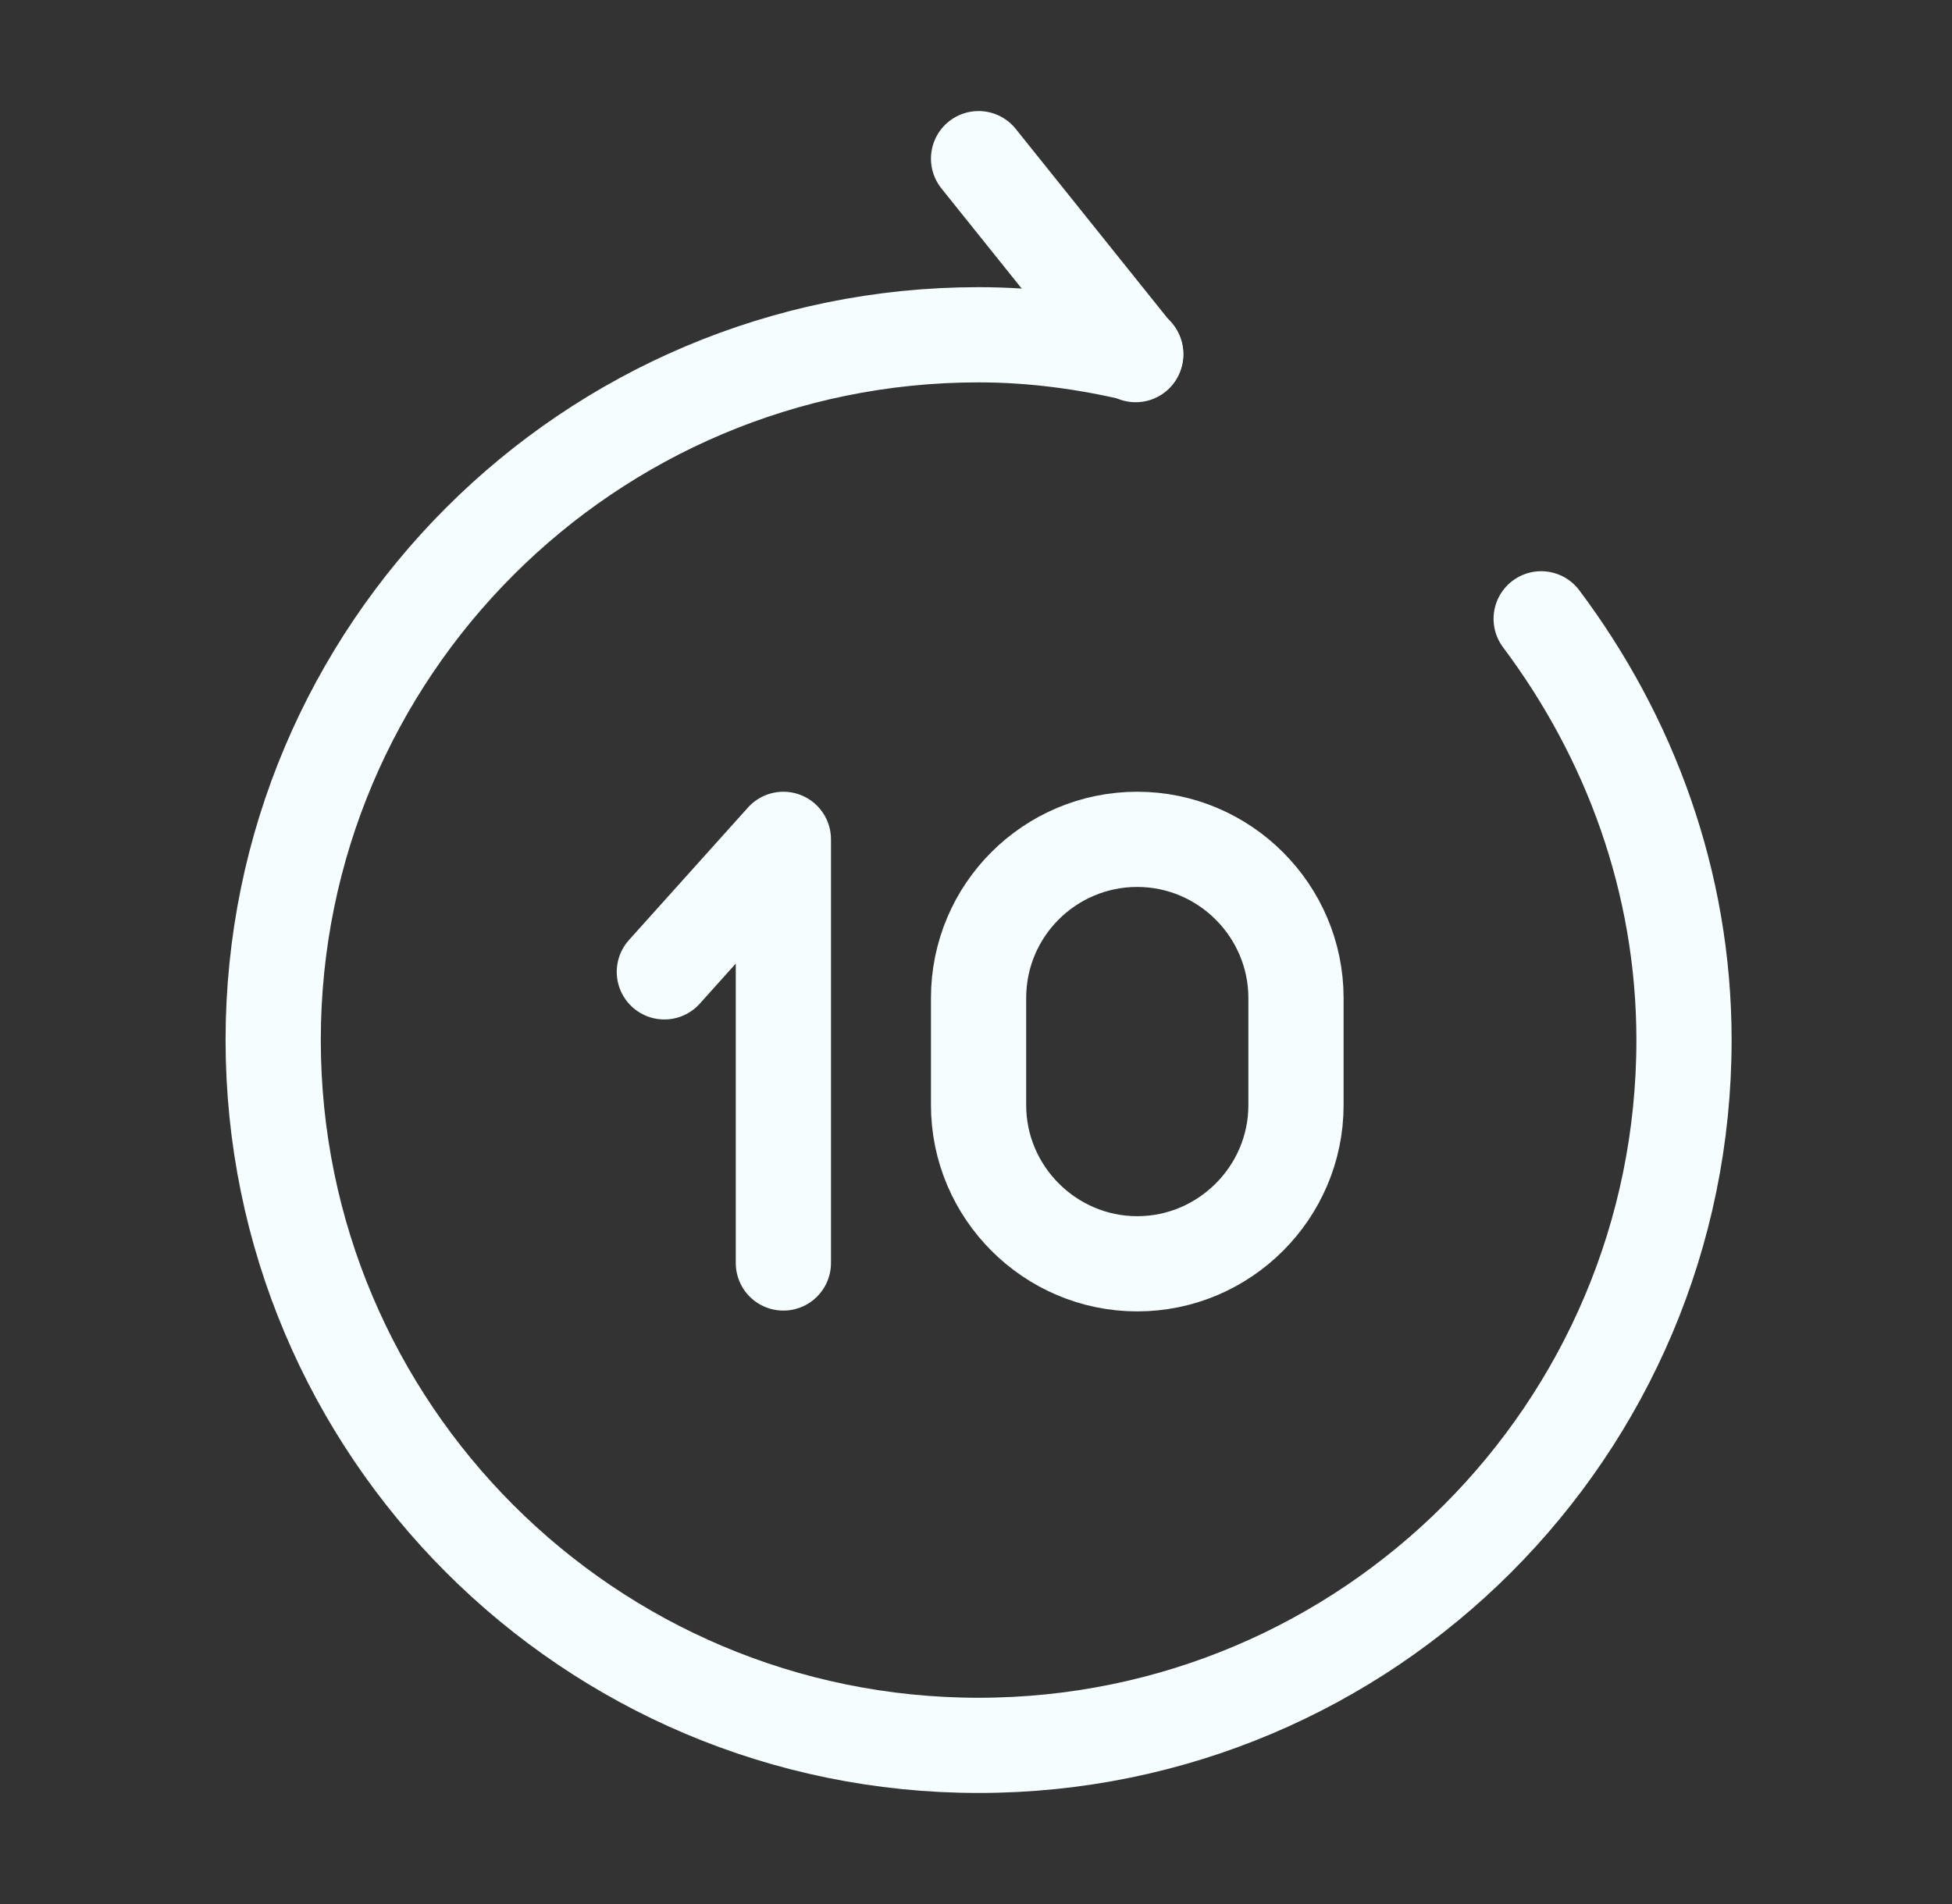<svg width="41" height="40" viewBox="0 0 41 40" fill="none" xmlns="http://www.w3.org/2000/svg">
<rect x="0" y="0" width="41" height="40" fill="#333333" stroke="none"/>
<path d="M23.854 7.45L20.554 3.333" stroke="#F5FDFF" stroke-width="2" stroke-linecap="round" stroke-linejoin="round"/>
<path d="M32.371 13C34.221 15.467 35.371 18.517 35.371 21.85C35.371 30.033 28.738 36.667 20.554 36.667C12.371 36.667 5.738 30.033 5.738 21.85C5.738 13.667 12.371 7.033 20.554 7.033C21.688 7.033 22.788 7.183 23.854 7.433" stroke="#F5FDFF" stroke-width="2" stroke-linecap="round" stroke-linejoin="round"/>
<path d="M16.454 26.533V17.633L13.954 20.417" stroke="#F5FDFF" stroke-width="2" stroke-linecap="round" stroke-linejoin="round"/>
<path d="M23.887 17.633C25.721 17.633 27.221 19.133 27.221 20.967V23.217C27.221 25.05 25.721 26.55 23.887 26.55C22.054 26.55 20.554 25.05 20.554 23.217V20.967C20.554 19.117 22.054 17.633 23.887 17.633Z" stroke="#F5FDFF" stroke-width="2" stroke-linecap="round" stroke-linejoin="round"/>
</svg>
